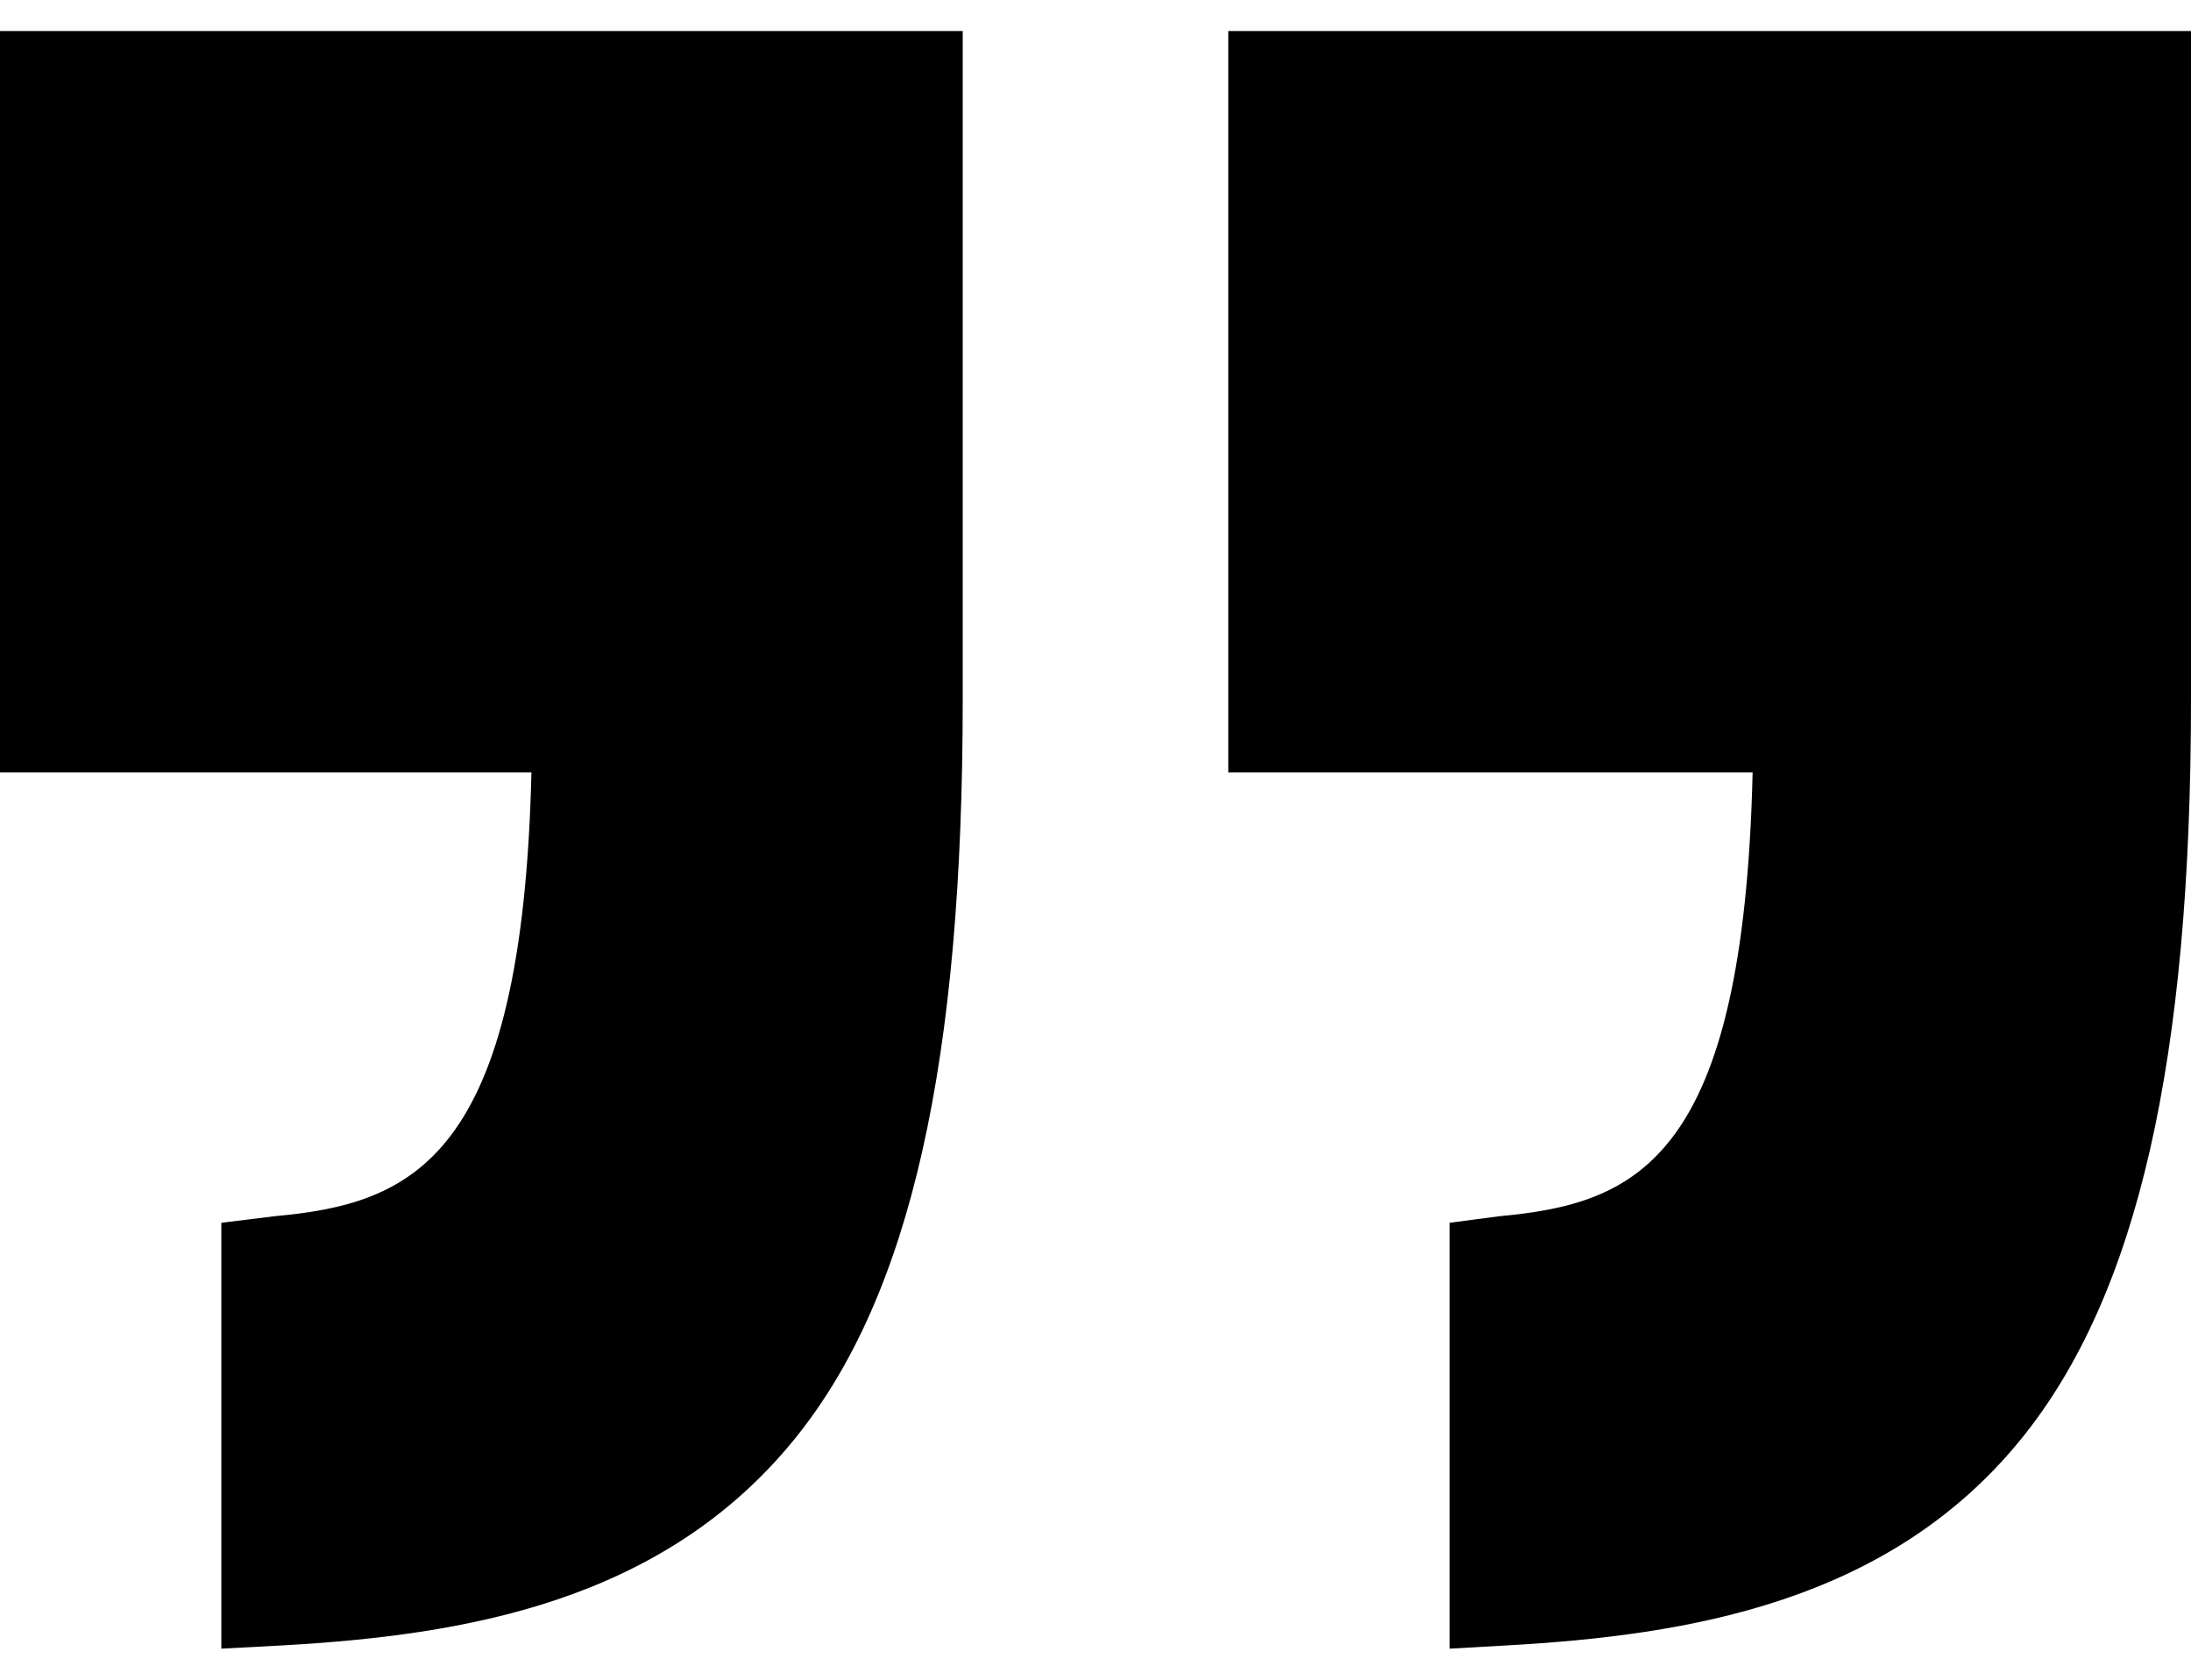 <svg width="60" height="46" viewBox="0 0 60 46" fill="none" xmlns="http://www.w3.org/2000/svg">
<path d="M0 21.153H14.553C14.304 31.759 11.296 32.963 7.518 33.307L6.061 33.487V45.15L7.74 45.06C12.674 44.782 18.128 43.893 21.767 39.4C24.957 35.462 26.364 29.028 26.364 19.152V0.85H0V21.153Z" fill="black"/>
<path d="M33.636 0.85V21.153H47.995C47.746 31.759 44.835 32.963 41.057 33.307L39.697 33.487V45.15L41.279 45.06C46.213 44.782 51.716 43.893 55.355 39.4C58.545 35.462 60 29.028 60 19.152V0.85H33.636Z" fill="black"/>
</svg>
